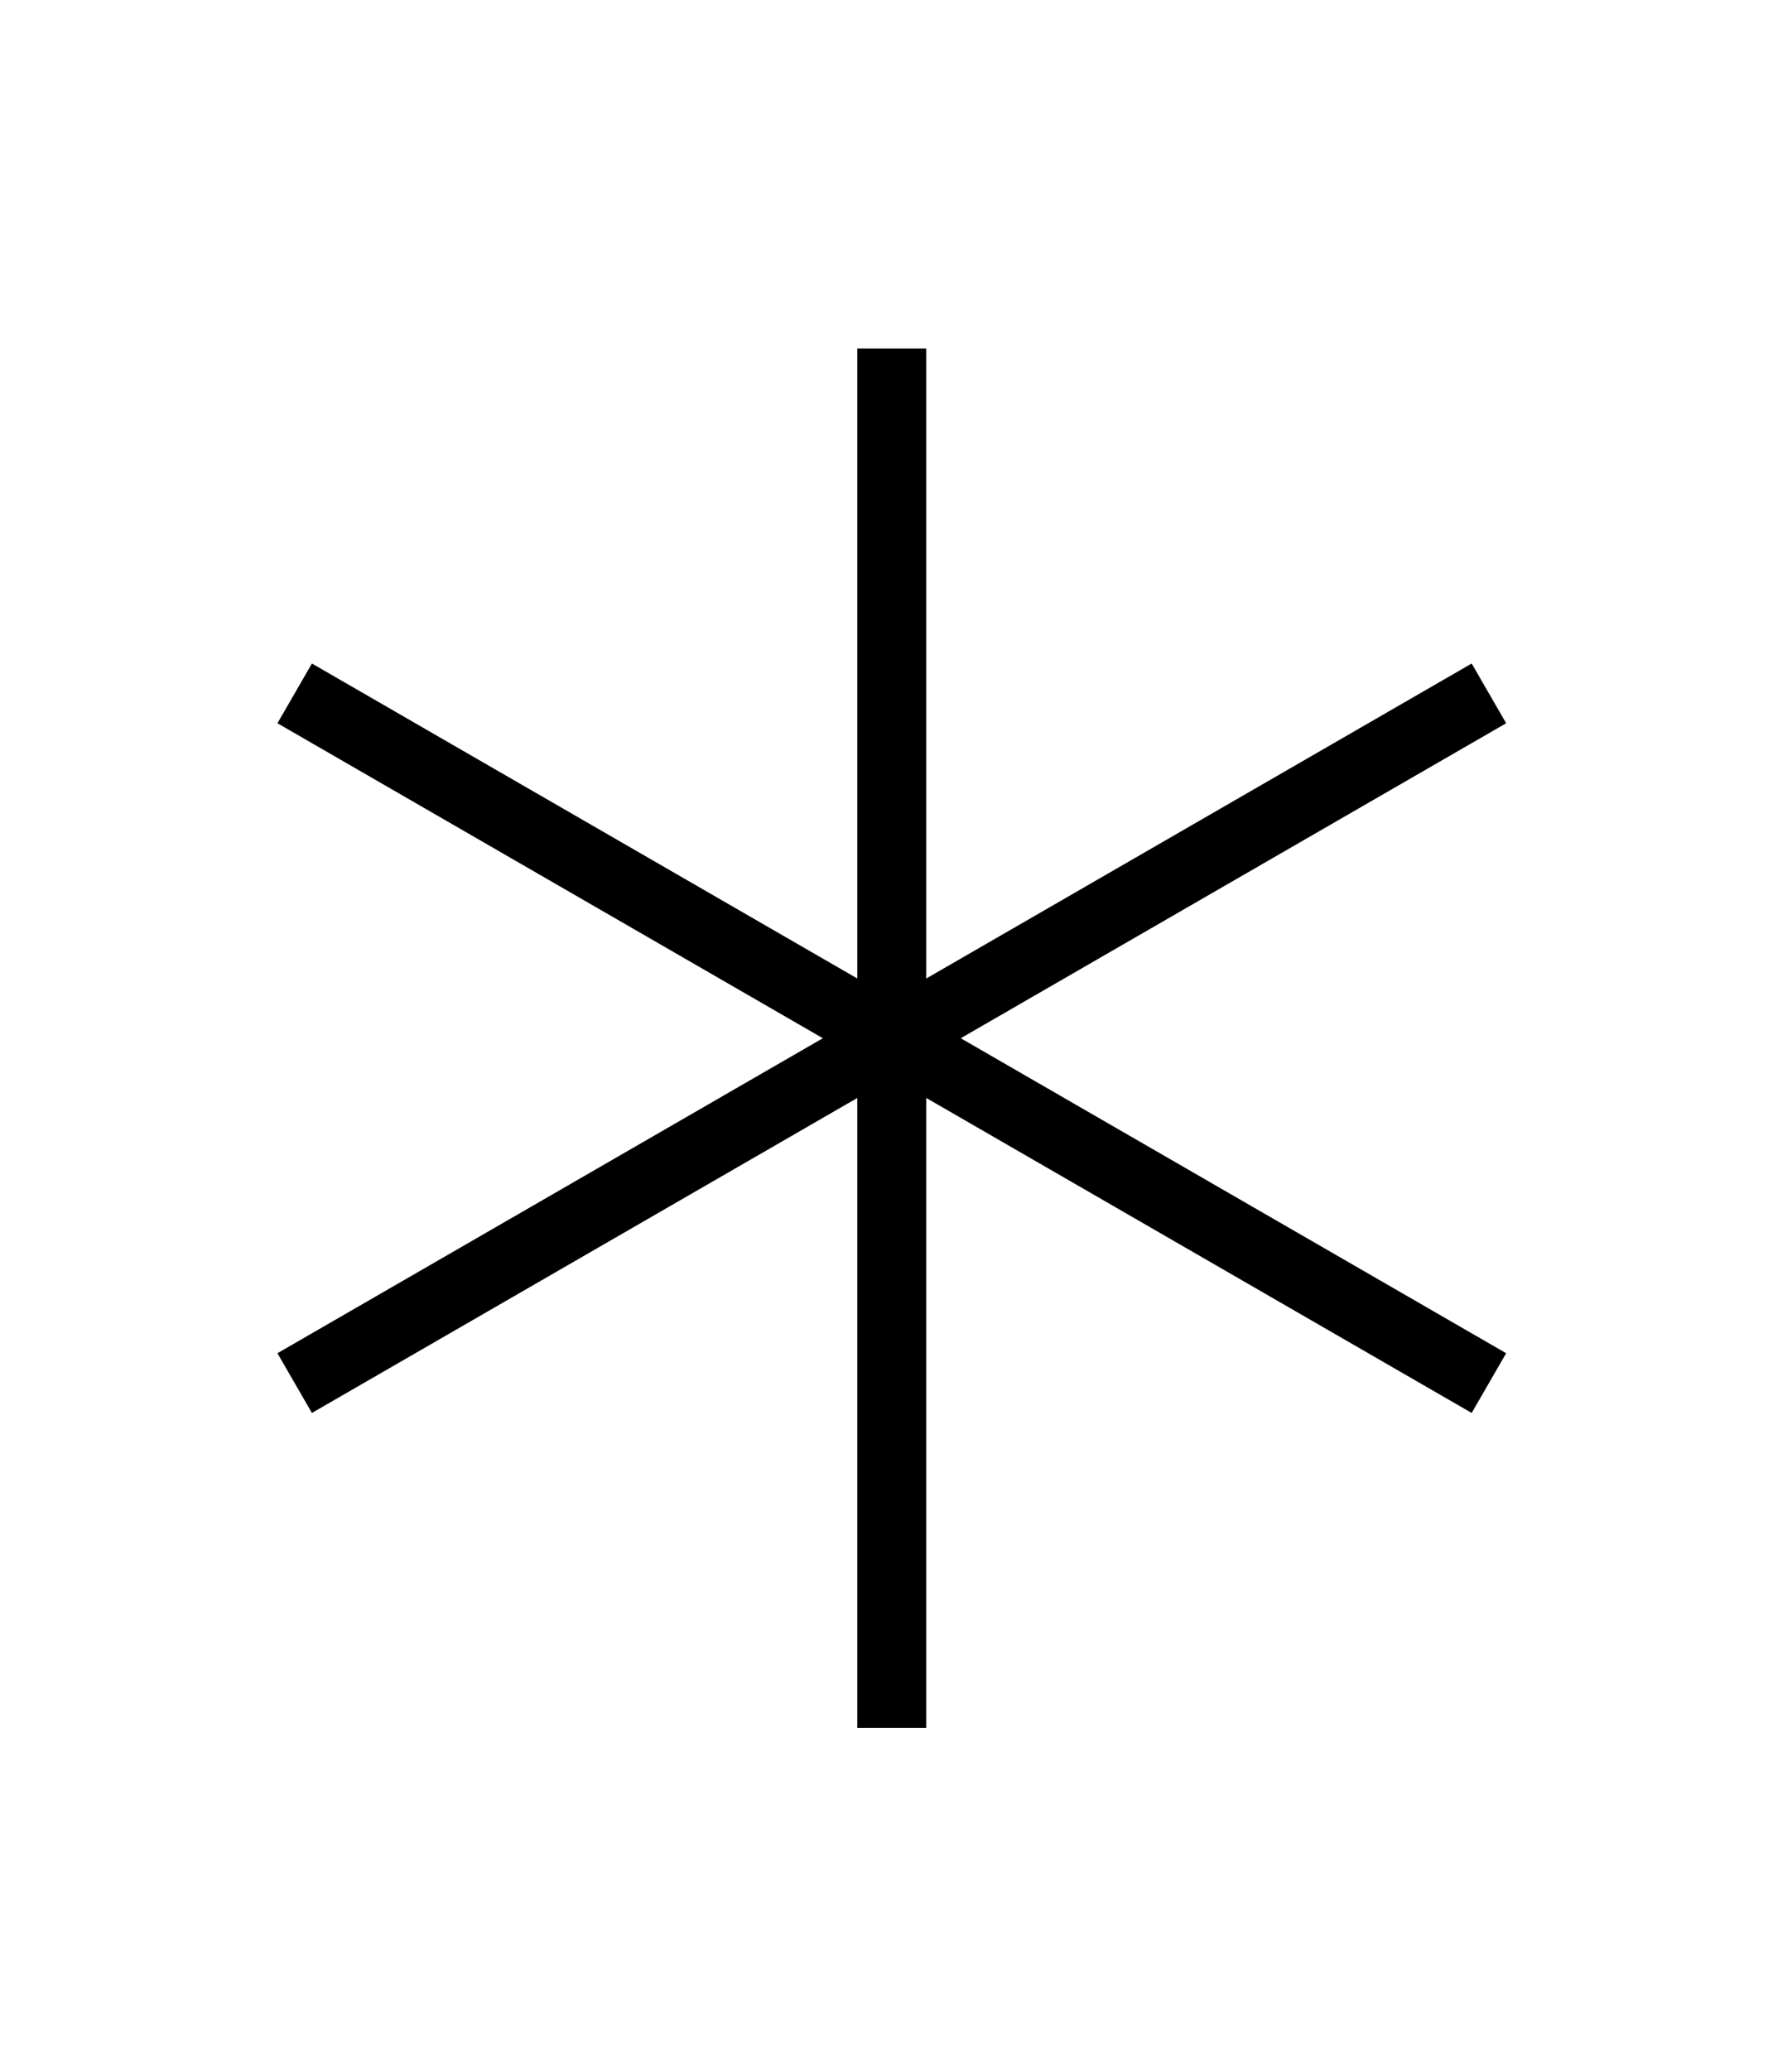 <?xml version='1.0' encoding='UTF-8'?>
<!-- This file was generated by dvisvgm 2.8.2 -->
<svg version='1.1' xmlns='http://www.w3.org/2000/svg' xmlns:xlink='http://www.w3.org/1999/xlink' viewBox='-72 -72 10.354 11.955'>
<g id='page1'>
<g stroke-miterlimit='10' transform='translate(-163.957,14.675)scale(0.996,-0.996)'>
<g fill='#000' stroke='#000'>
<g stroke-width='0.4'>
<g stroke='none' transform='scale(-1.004,1.004)translate(-163.957,14.675)scale(-1,-1)'/>
<g transform='translate(92.302,75)'>
<g stroke='none' transform='scale(-1.004,1.004)translate(-163.957,14.675)scale(-1,-1)'>
<g stroke='#000' stroke-miterlimit='10' transform='translate(-158.78,8.697)scale(0.996,-0.996)'>
<g fill='#000' stroke='#000'>
<g stroke-width='0.4'>
<clipPath id='pgfcp1'>
<path d='M -97.498 -81 L 97.498 -81 L 97.498 81 L -97.498 81 Z'/> </clipPath>
<g clip-path='url(#pgfcp1)'>
<path d='M 0.0 0.0' fill='none'/>
<path d='M 0.0 0.0' fill='none'/>
</g>
<g fill='#cccc28'>
<path d='M 0.0 -4.0 L 0.0 4.0 M 3.464 2.0 L -3.464 -2.0 M 3.464 -2.0 L -3.464 2.0' fill='none'/>
<path d='' fill='none'/>
</g>
<g fill-opacity='0'>
<g stroke-opacity='0'>
<path d='M 0.0 -6.0 L 0.0 6.0 M 5.196 3.0 L -5.196 -3.0 M 5.196 -3.0 L -5.196 3.0' fill='none'/>
<path d='' fill='none'/>
</g>
</g>
</g>
</g>
</g>
</g>
</g>
</g>
</g>
</g>
</g>
</svg>